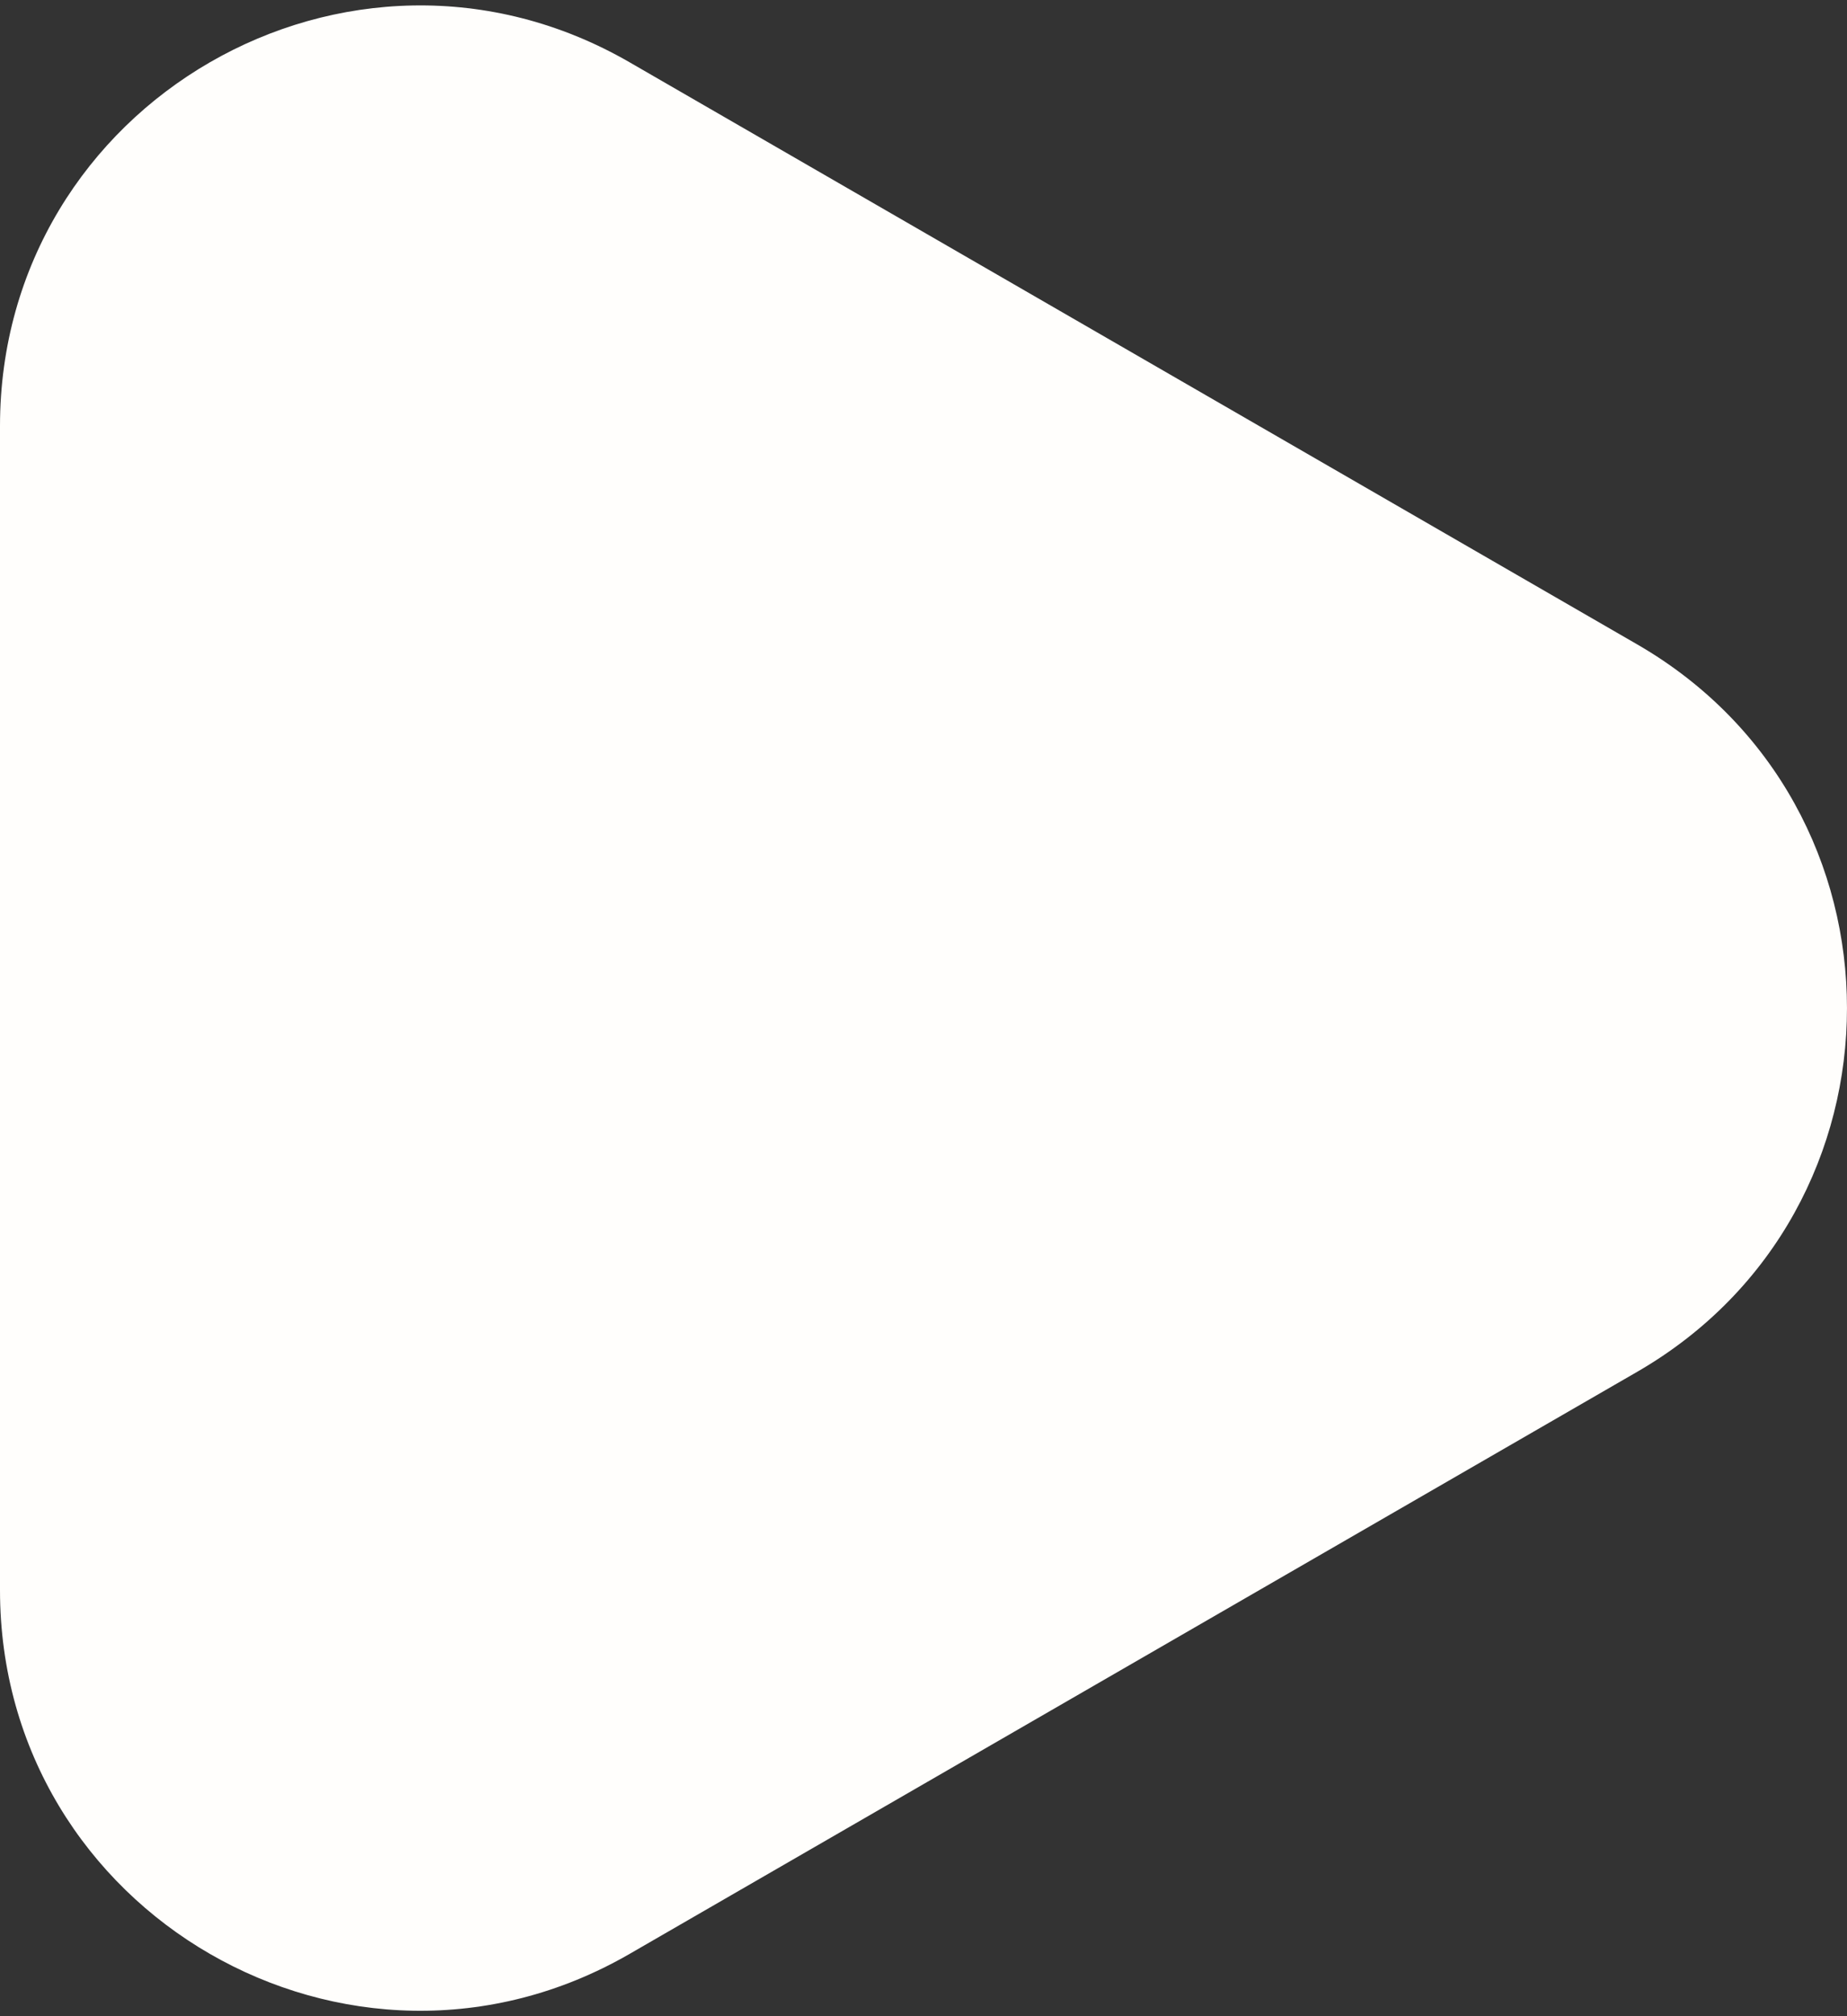 <svg width="22" height="24" viewBox="0 0 22 24" fill="none" xmlns="http://www.w3.org/2000/svg">
<rect x="0" y="0" width="22" height="24" fill="#333333" stroke="none"/>
<path id="Polygon 1" d="M19.5 7.67C22.833 9.594 22.833 14.406 19.5 16.33L7.5 23.258C4.167 25.183 -1.25789e-06 22.777 -1.08965e-06 18.928L-4.83963e-07 5.072C-3.15718e-07 1.223 4.167 -1.183 7.5 0.742L19.5 7.67Z" fill="#FFFEFC"/>
</svg>

